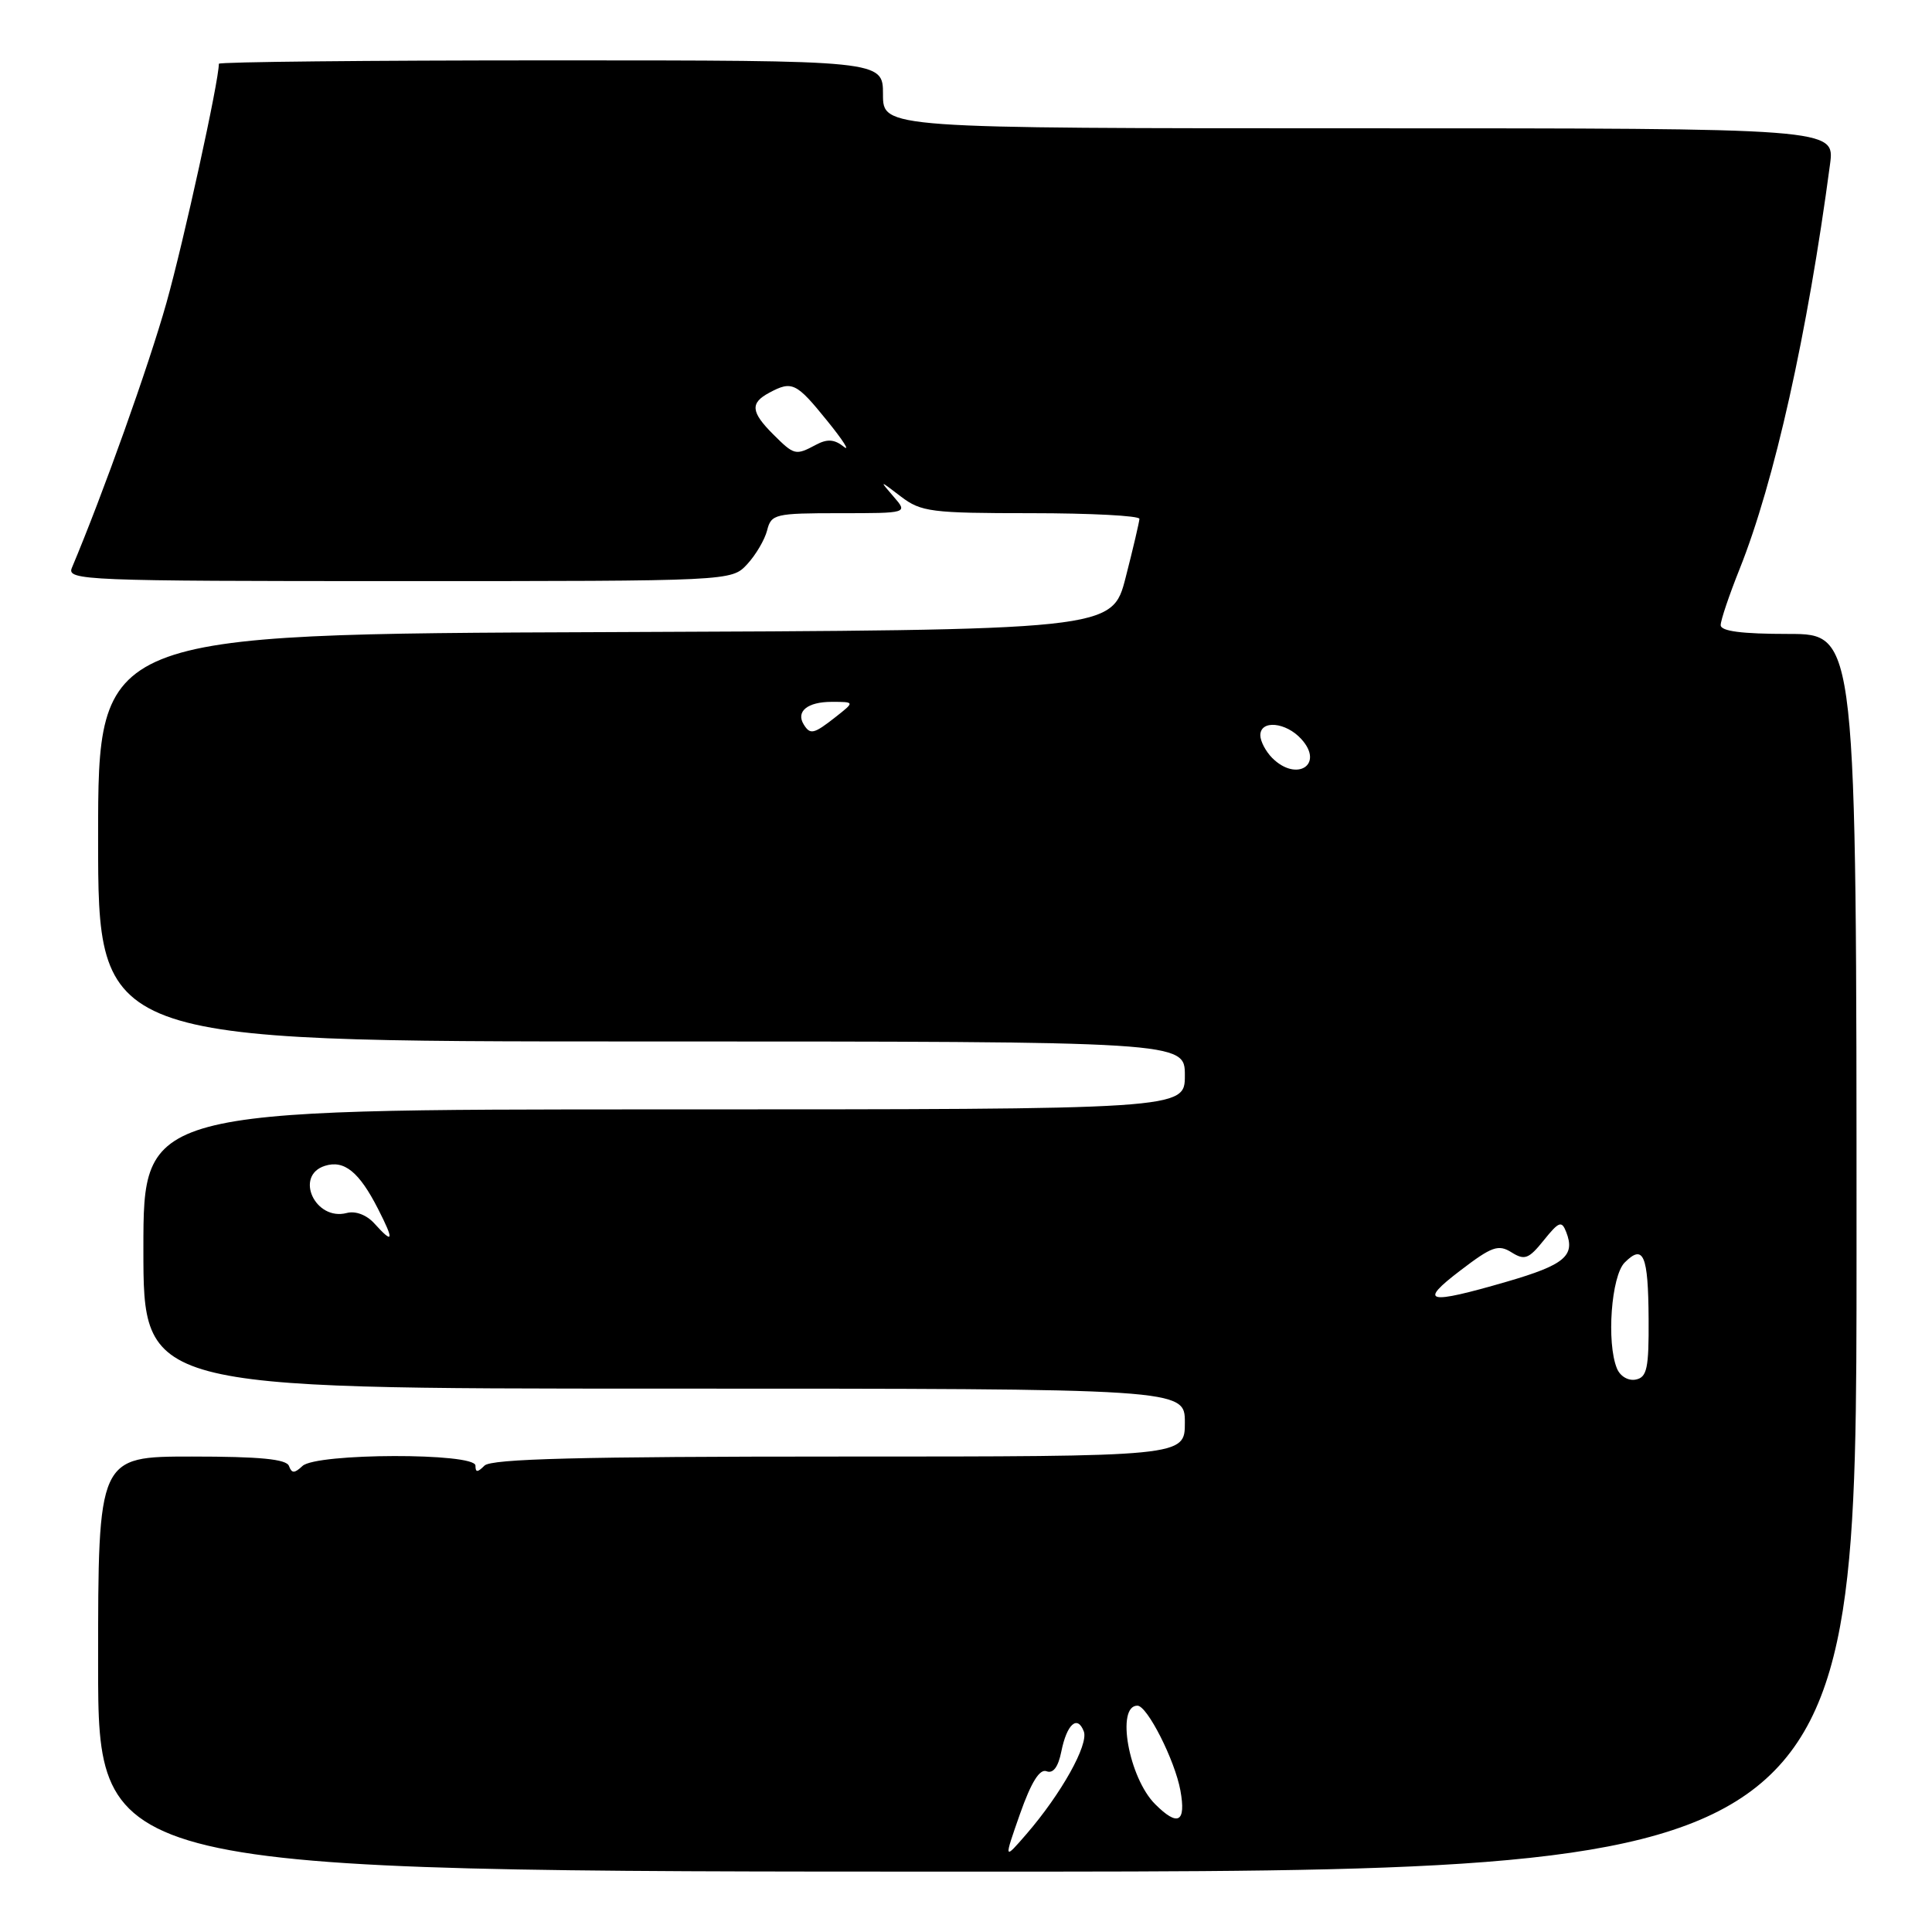 <?xml version="1.0" encoding="UTF-8" standalone="no"?>
<!DOCTYPE svg PUBLIC "-//W3C//DTD SVG 1.1//EN" "http://www.w3.org/Graphics/SVG/1.1/DTD/svg11.dtd" >
<svg xmlns="http://www.w3.org/2000/svg" xmlns:xlink="http://www.w3.org/1999/xlink" version="1.1" viewBox="0 0 256 256">
 <g >
 <path fill="currentColor"
d=" M 246.00 166.00 C 246.00 84.00 246.00 84.00 237.00 84.00 C 230.79 84.00 228.00 83.64 228.00 82.83 C 228.00 82.18 229.13 78.84 230.51 75.39 C 235.11 63.88 239.51 44.17 242.49 21.75 C 243.12 17.00 243.12 17.00 180.06 17.00 C 117.00 17.00 117.00 17.00 117.00 12.50 C 117.00 8.00 117.00 8.00 73.00 8.00 C 48.80 8.00 29.00 8.20 29.00 8.45 C 29.00 10.77 24.36 31.91 22.06 40.11 C 19.69 48.52 13.66 65.41 9.52 75.25 C 8.83 76.90 11.27 77.00 52.85 77.00 C 96.92 77.00 96.92 77.00 99.00 74.77 C 100.14 73.54 101.33 71.52 101.65 70.27 C 102.19 68.12 102.69 68.00 111.26 68.00 C 120.31 68.00 120.31 68.00 118.40 65.80 C 116.50 63.60 116.50 63.60 119.38 65.80 C 122.05 67.83 123.38 68.00 136.63 68.00 C 144.54 68.00 150.99 68.34 150.98 68.75 C 150.96 69.16 150.15 72.65 149.16 76.50 C 147.37 83.50 147.37 83.50 80.19 83.76 C 13.00 84.01 13.00 84.01 13.00 111.01 C 13.00 138.00 13.00 138.00 85.00 138.00 C 157.00 138.00 157.00 138.00 157.00 142.50 C 157.00 147.00 157.00 147.00 88.00 147.00 C 19.00 147.00 19.00 147.00 19.00 165.50 C 19.00 184.00 19.00 184.00 88.00 184.00 C 157.00 184.00 157.00 184.00 157.00 188.50 C 157.00 193.00 157.00 193.00 111.20 193.00 C 76.91 193.00 65.10 193.30 64.20 194.20 C 63.27 195.13 63.00 195.13 63.00 194.20 C 63.00 192.48 41.90 192.53 40.08 194.25 C 39.01 195.25 38.66 195.25 38.29 194.25 C 37.96 193.34 34.44 193.00 25.42 193.00 C 13.00 193.00 13.00 193.00 13.00 220.50 C 13.00 248.00 13.00 248.00 129.50 248.00 C 246.00 248.00 246.00 248.00 246.00 166.00 Z  M 135.16 240.34 C 136.64 236.15 137.76 234.35 138.67 234.70 C 139.55 235.04 140.22 234.14 140.63 232.09 C 141.36 228.45 142.76 227.20 143.61 229.42 C 144.27 231.16 140.63 237.67 136.03 243.00 C 133.00 246.50 133.00 246.50 135.16 240.34 Z  M 153.06 239.06 C 149.56 235.56 147.85 225.98 150.72 226.01 C 152.02 226.02 155.68 233.25 156.41 237.25 C 157.18 241.49 156.08 242.08 153.06 239.06 Z  M 214.25 181.32 C 212.85 177.91 213.50 169.07 215.28 167.29 C 217.77 164.80 218.40 166.27 218.45 174.76 C 218.49 181.31 218.24 182.50 216.75 182.80 C 215.75 183.00 214.67 182.36 214.25 181.32 Z  M 193.50 168.35 C 197.67 165.16 198.54 164.85 200.28 165.94 C 202.02 167.03 202.56 166.83 204.56 164.34 C 206.57 161.85 206.93 161.71 207.53 163.25 C 208.76 166.39 207.32 167.60 199.69 169.82 C 189.05 172.91 187.88 172.63 193.50 168.35 Z  M 49.60 162.11 C 48.58 160.98 47.10 160.42 45.94 160.73 C 41.76 161.82 38.97 155.78 43.05 154.48 C 45.61 153.67 47.59 155.28 50.09 160.18 C 52.26 164.43 52.14 164.92 49.60 162.11 Z  M 168.57 100.43 C 167.71 99.56 167.00 98.21 167.00 97.43 C 167.00 95.36 170.40 95.68 172.44 97.94 C 175.50 101.31 171.82 103.68 168.57 100.43 Z  M 106.50 96.00 C 105.43 94.27 107.00 93.00 110.19 93.00 C 113.27 93.00 113.27 93.00 110.73 95.00 C 107.83 97.28 107.36 97.39 106.50 96.00 Z  M 102.45 57.55 C 99.49 54.59 99.38 53.40 101.93 52.04 C 104.95 50.42 105.51 50.69 109.60 55.75 C 111.72 58.36 112.70 59.91 111.79 59.18 C 110.55 58.20 109.61 58.14 108.13 58.93 C 105.41 60.38 105.25 60.34 102.45 57.55 Z "/>
</g>
</svg>